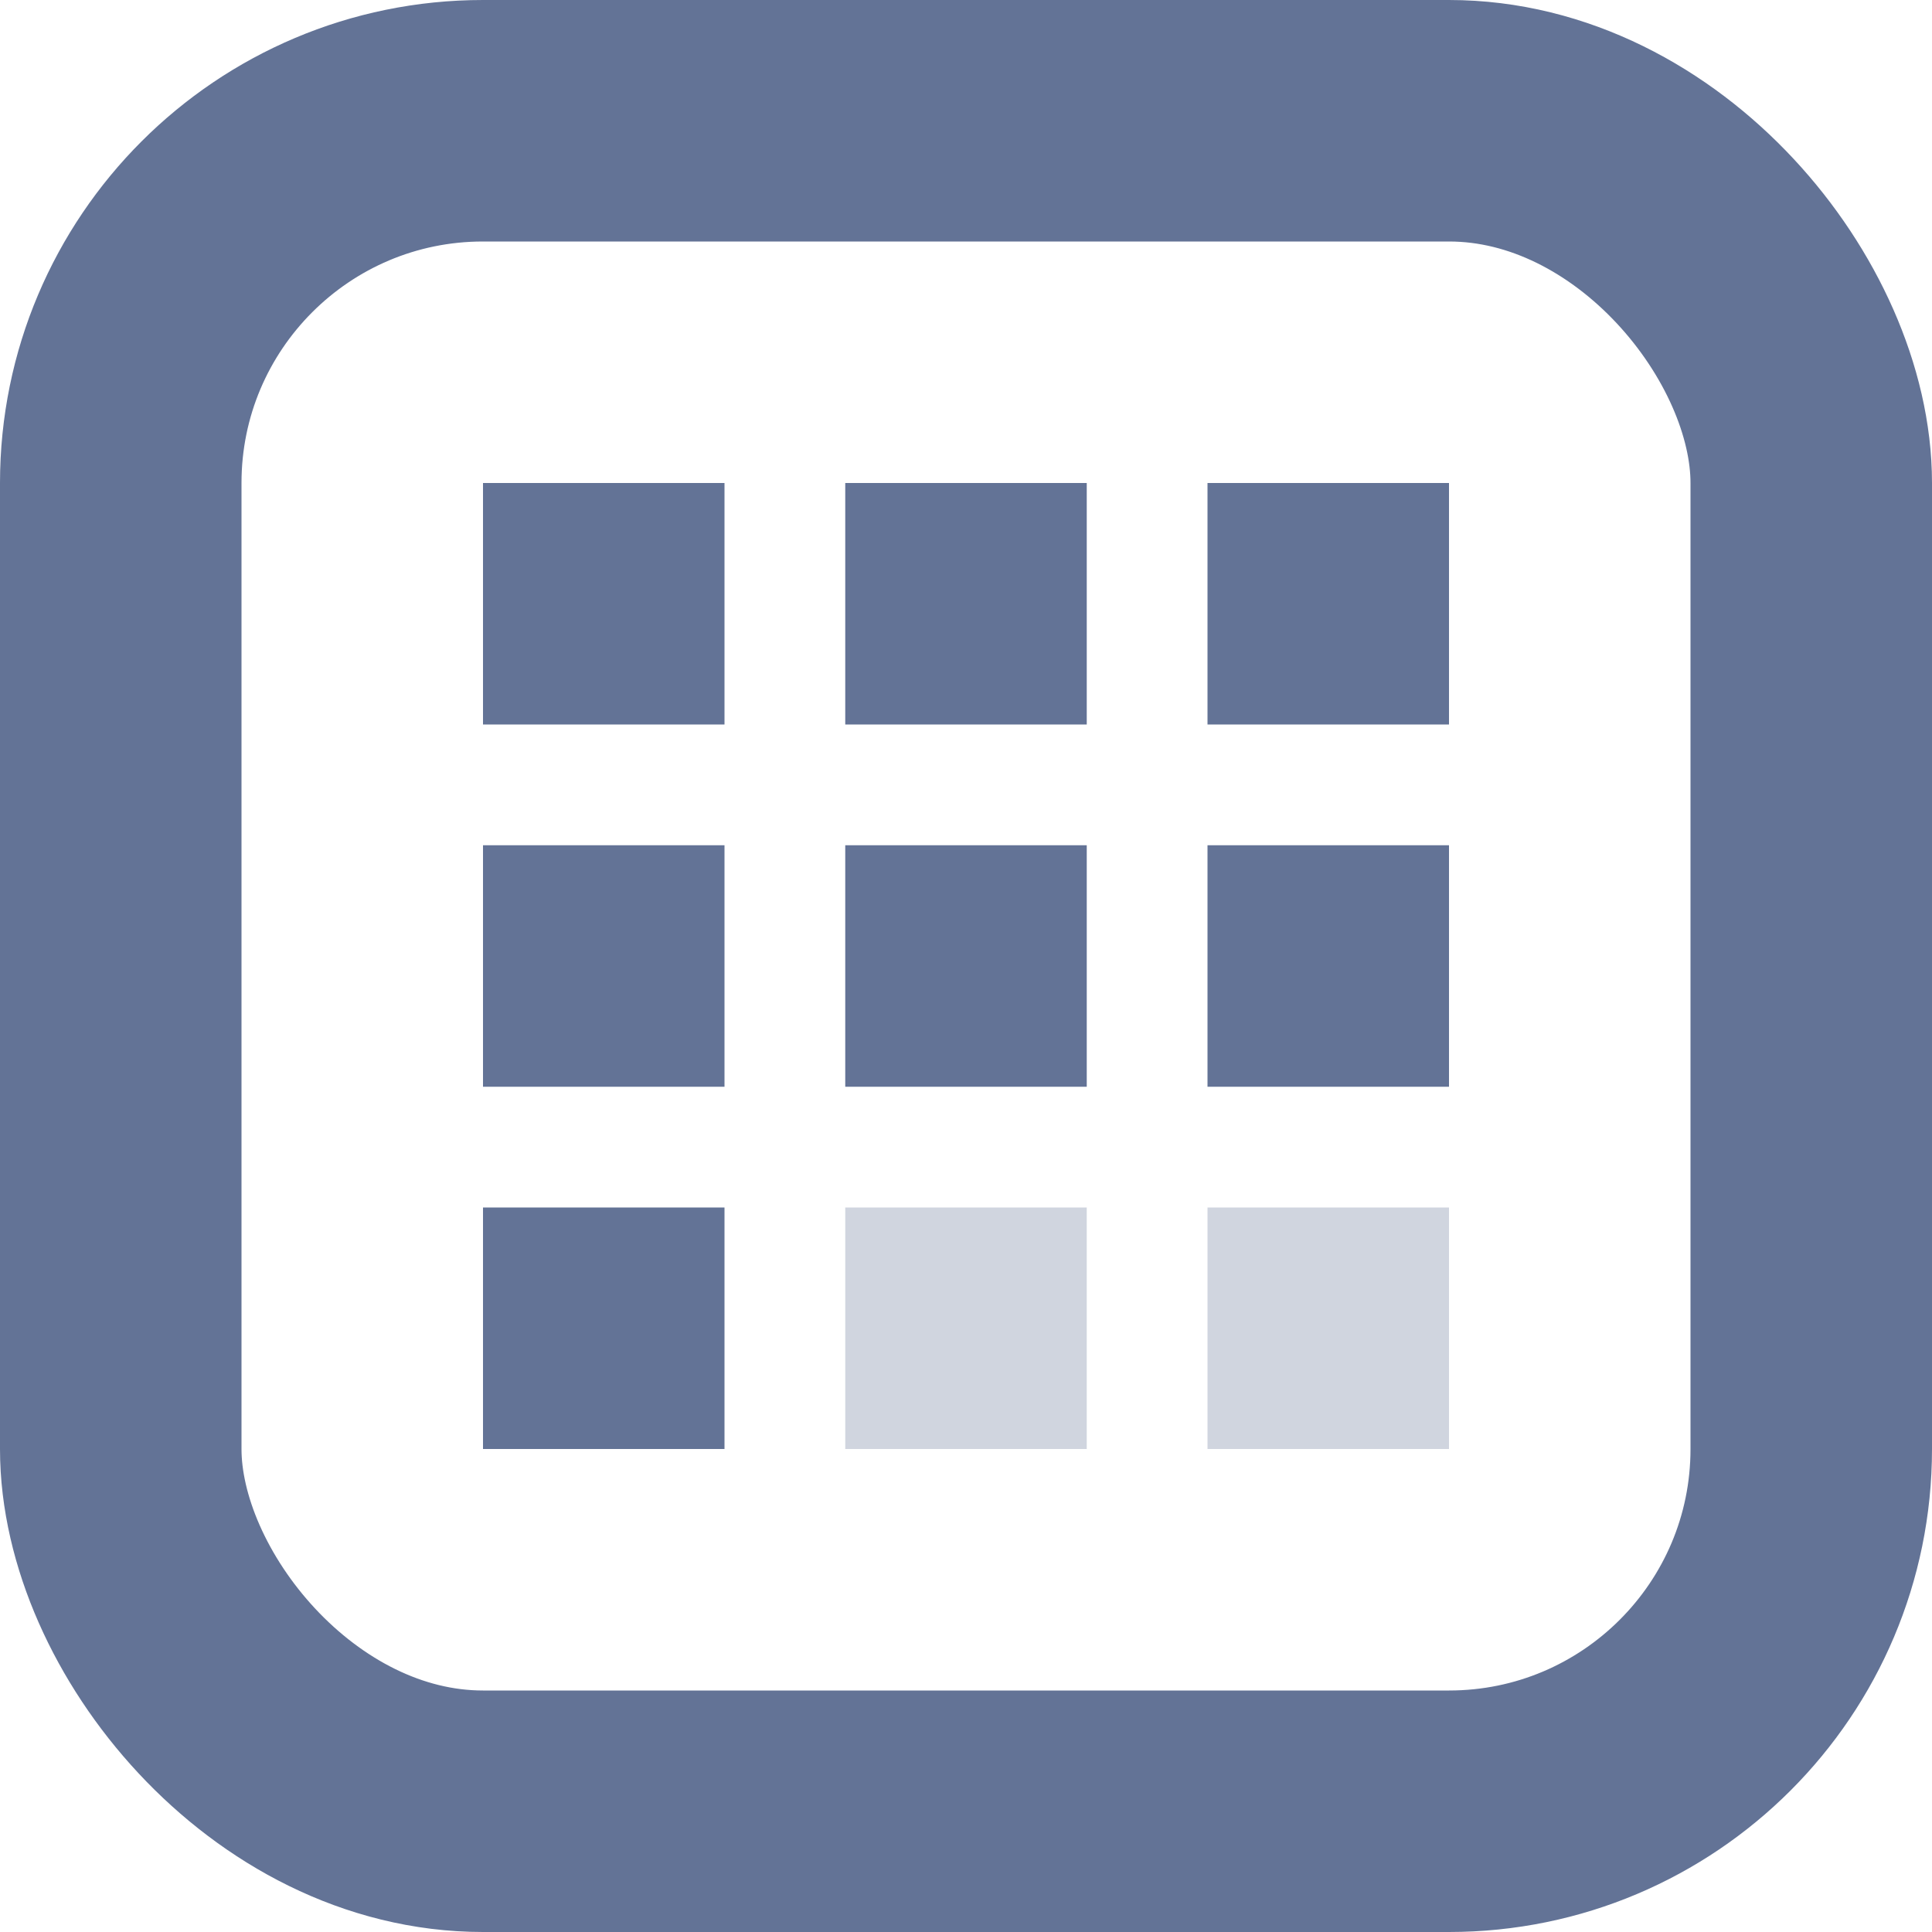 <?xml version="1.0" encoding="UTF-8"?>
<svg width="16px" height="16px" viewBox="0 0 16 16" version="1.1" xmlns="http://www.w3.org/2000/svg" xmlns:xlink="http://www.w3.org/1999/xlink">
    <!-- Generator: Sketch 48.2 (47327) - http://www.bohemiancoding.com/sketch -->
    <title>Group 7</title>
    <desc>Created with Sketch.</desc>
    <defs></defs>
    <g id="05-06-00---Events" stroke="none" stroke-width="1" fill="none" fill-rule="evenodd" transform="translate(-943, -222)">
        <g id="Group-4" transform="translate(289, 195)">
            <g id="Group-7" transform="translate(654, 27)">
                <rect id="Rectangle-3" stroke="#637396" stroke-width="2" x="1" y="1" width="14" height="14" rx="3"></rect>
                <rect id="Rectangle-6" fill="#637396" x="4" y="4" width="2" height="2"></rect>
                <rect id="Rectangle-6" fill="#637396" x="7" y="4" width="2" height="2"></rect>
                <rect id="Rectangle-6" fill="#637396" x="10" y="4" width="2" height="2"></rect>
                <rect id="Rectangle-6" fill="#637396" x="4" y="7" width="2" height="2"></rect>
                <rect id="Rectangle-6" fill="#637396" x="7" y="7" width="2" height="2"></rect>
                <rect id="Rectangle-6" fill="#637396" x="10" y="7" width="2" height="2"></rect>
                <rect id="Rectangle-6" fill="#637396" x="4" y="10" width="2" height="2"></rect>
                <rect id="Rectangle-6" fill-opacity="0.297" fill="#637396" x="7" y="10" width="2" height="2"></rect>
                <rect id="Rectangle-6" fill-opacity="0.297" fill="#637396" x="10" y="10" width="2" height="2"></rect>
            </g>
        </g>
    </g>
</svg>